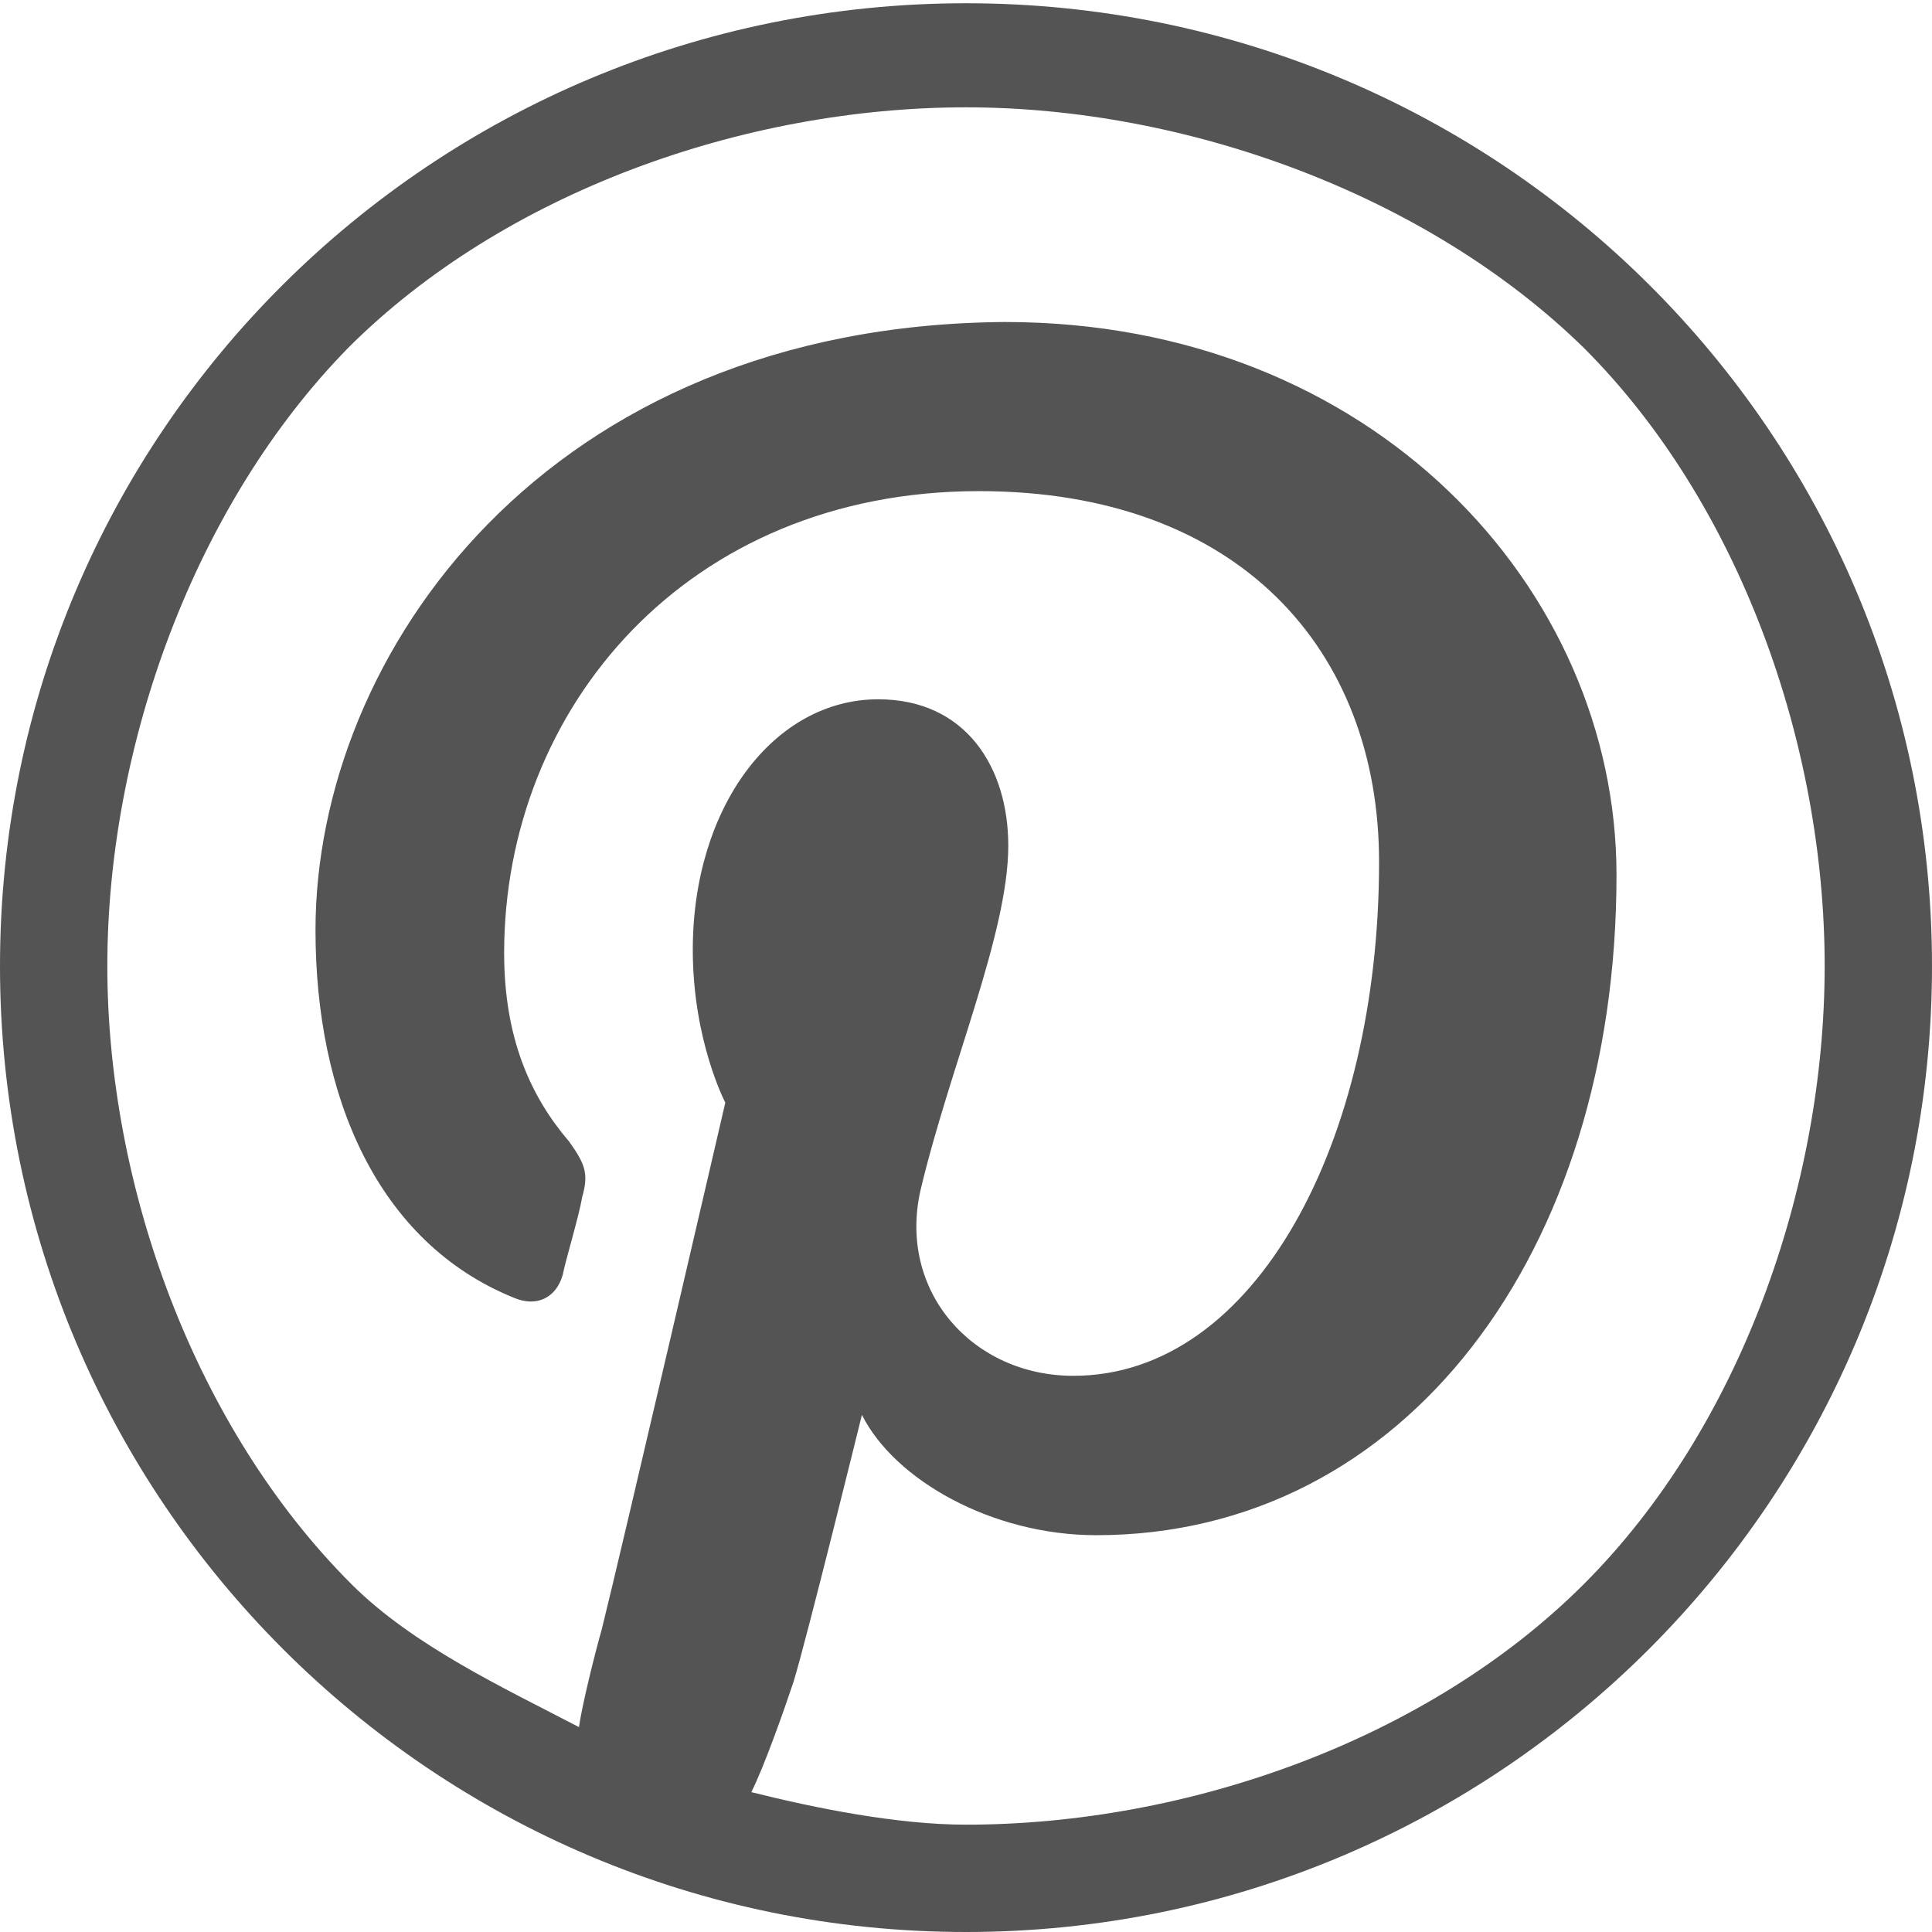 <?xml version="1.0" encoding="utf-8"?>
<!-- Generator: Adobe Illustrator 18.1.1, SVG Export Plug-In . SVG Version: 6.00 Build 0)  -->
<svg version="1.1" id="Layer_1" xmlns="http://www.w3.org/2000/svg" xmlns:xlink="http://www.w3.org/1999/xlink" x="0px" y="0px"
	 viewBox="0 0 59.4 59.4" enable-background="new 0 0 59.4 59.4" xml:space="preserve">
<path fill-rule="evenodd" clip-rule="evenodd" fill="#545454" d="M44.6-72.8h4.6c1.3,0,2.3,1,2.3,2.3v4.7c0,1.3-1,2.3-2.3,2.3h-4.6
	c-1.3,0-2.3-1-2.3-2.3v-4.7C42.2-71.8,43.3-72.8,44.6-72.8z"/>
<path fill-rule="evenodd" clip-rule="evenodd" fill="#545454" d="M42.5-58.3h14.3V-32c0,5.1-5.3,10-10,10H12.2c-5,0-10-5.4-10-10
	v-26.3h14.3c-1.1,2-1.8,4.5-1.8,7.5c0,9.8,7.5,14.6,14.8,14.6c7.4,0,14.8-4.9,14.8-14.6C44.3-53.7,43.7-56.2,42.5-58.3z M56.8-60
	H41.5v0.2c-2.8-3.8-7.4-5.6-12-5.6c-4.6,0-9.2,1.9-12,5.6V-60H2.2v-6.7c0-2.5,1.4-5.2,3.4-7.2v10.1h1.7v-11.4
	C8.1-75.6,9-76,9.8-76.3v12.6h1.8v-12.9c0.2,0,0.4,0,0.6,0l1.7,0v12.9h1.8v-12.9l31.3,0c4.9,0,10,4.7,10,10V-60z M46.8-78.8H12.2
	C5.6-78.8,0-73.2,0-66.6V-32c0,6.6,5.6,12.2,12.2,12.2h34.7C53.4-19.8,59-25.4,59-32v-34.7C59-73.2,53.4-78.8,46.8-78.8z M29.5-63.7
	c6.8,0,13.1,4,13.1,12.9c0,8.9-6.3,12.9-13.1,12.9c-6.8,0-13.1-4-13.1-12.9C16.4-59.7,22.7-63.7,29.5-63.7z"/>
<path fill-rule="evenodd" clip-rule="evenodd" fill="#545454" d="M29.5-60.1c-4.7,0-9.4,3.1-9.4,9.3c0,6.2,4.8,9.3,9.4,9.3
	c4.7,0,9.4-3.1,9.4-9.3C38.9-57,34.2-60.1,29.5-60.1z M29.5-58.4c4.1,0,7.7,2.2,7.7,7.6c0,5.4-3.6,7.6-7.7,7.6s-7.7-2.2-7.7-7.6
	C21.8-56.2,25.4-58.4,29.5-58.4z"/>
<path fill-rule="evenodd" clip-rule="evenodd" fill="#545454" d="M46.8-157.5H12.2C5.6-157.5,0-152,0-145.4v34.7
	c0,6.6,5.6,12.2,12.2,12.2h34.7c6.6,0,12.2-5.6,12.2-12.2v-34.7C59-152,53.4-157.5,46.8-157.5z M46.9-155.4c4.9,0,10,4.7,10,10v34.7
	c0,5-5.3,10-10,10h-6.3v-22.5h5.8l1.4-9.1h-7.2v-2.9c0-1.2,1.4-1,1.4-1h5.8v-7.7c-3.4-1.8-8.6-1.9-8.6-1.9c-9.3,0-9.1,9.1-9.1,9.1
	v4.3h-3.8v9.6h3.4v22H12.2c-5,0-10-5.3-10-10v-34.7c0-4.6,4.7-10,10-10L46.9-155.4z M38.2-100.7h-6.2v-24.4h-3.4v-5.3h3.4
	c0.2,0,0-1.6,0-4.7c0-0.4-0.3-8.6,7.4-8.6c4.2,0,6,1.3,6,1.3v3.8H42c-3.9-0.2-3.8,2.9-3.8,2.9v5.3h7l-0.8,5.3h-6.2V-100.7z"/>
<path fill-rule="evenodd" clip-rule="evenodd" fill="#545454" d="M27.6-206.8c-11-2.1-19.6-9.2-21.6-11.5c-2-2.3-2.9,1-2.9,1
	c-3.1,5.8,1.4,13,1.4,13c-2.5-0.5-2.4,1-2.4,1c-0.6,5.6,5.3,11,5.3,11c-1.5-0.3-1.4,1-1.4,1c1,4.7,8.6,9.1,8.6,9.1
	c-3.9,3.9-13.9,2.9-13.9,2.9c-1.6,0.8,0,1.9,0,1.9c8.1,6.1,18.2,5.8,18.2,5.8c35.2-0.6,35-36,35-36c1.4-0.9,4.9-4.1,5.8-6.2
	c0.8-2.2-1.8-2.2-2.4-1.4c-0.6,0.7-1.9,1-1.9,1c1.6-1.2,2.9-4.3,2.9-4.3c-0.5-2.1-2.4-1-2.4-1c-3.2,2-5.8,2.4-5.8,2.4
	c-3.7-4.4-9.6-3.8-9.6-3.8C30-221.2,28-211.1,28-210.8C27.8-210,27.6-206.8,27.6-206.8z M9.1-190.2c0,0,6.3,0.2,0.1-4.3
	c-2.8-2.6-3.6-4.4-4.6-7.4c0,0,5.3-0.1,2.1-3.5c-2-2.1-2.9-6.5-1.4-10c5.8,6.1,19.1,11.5,22.4,11.5s2.8-2.4,2.8-2.4
	c0-16.3,16-13.2,17.5-10c0,0,0.9,1.3,1.7,1.2c0.9-0.1,4.3-1.6,4.3-1.6s-0.3,1.7-3.5,4.7c1.1,0.8,4.4-0.1,4.4-0.1
	c-1,1.4-1.8,2.6-3.4,3.6c0.2,5-1.8,13.2-3.1,16.2C41-176,22.3-170.2,6.6-177c3.4-0.2,8.4-2.4,10-3.3c3.5-2.3,2.9-2.6-0.6-4.2
	C12.8-186.1,10.9-187.8,9.1-190.2z"/>
<path fill-rule="evenodd" clip-rule="evenodd" fill="#555555" d="M43.8-307.8c3.1,0,5.2,2.4,5.2,4.9v1.4H31h-0.1
	c-1.5,0-2.7,1.3-2.7,2.8c0,1.5,1.2,2.8,2.8,2.8c1.5,0,2.8-1.2,2.8-2.8v-0.1H49v1.5c-0.1,3.1-2.8,4.9-5.2,4.9H18.1
	c-3.1-0.1-5.2-2.5-5.2-4.9v-5.6c0-0.3,0.1-0.7,0.1-1c0.2-1.1,1.1-2.6,2.5-3.3c0.1-0.1,0.3-0.2,0.4-0.2c0.1,0,0.3-0.1,0.4-0.2
	c0.2-0.1,0.4-0.1,0.7-0.2c0.2,0,0.4-0.1,0.6-0.1c0.2,0,0.3,0,0.5,0H43.8z M44.3-310.3H17.6c-0.4,0-0.9,0.1-1.2,0.2
	c-0.3,0.1-0.6,0.1-0.8,0.2c-0.3,0.1-0.5,0.2-0.8,0.3c-0.1,0.1-0.3,0.2-0.5,0.2c-2.1,1-3.5,3.4-3.8,5.1l-0.1,0.9v6.6
	c0,0.2,0.2,1.2,0.2,1.3c0.1,0.2,0.2,0.5,0.2,0.7c0.1,0.2,0.2,0.4,0.3,0.7c0.9,2.1,3.5,3.8,5.3,4c0.4,0.1,0.8,0.2,1.2,0.2h26.8
	c0.1,0,0.8-0.1,1.2-0.2c0.3-0.1,0.5-0.1,0.8-0.2c0.3-0.1,0.5-0.2,0.8-0.3c0.1-0.1,0.3-0.2,0.5-0.2c2.1-1,3.5-3.4,3.8-5
	c0-0.3,0.1-0.6,0.2-1v-6.6c0-0.3-0.2-1.2-0.2-1.2c-0.1-0.3-0.2-0.6-0.3-0.9c-0.4-0.9-0.9-1.9-1.8-2.7c-1.2-1.1-2.5-1.7-3.7-1.9
	C45.2-310.2,44.7-310.2,44.3-310.3z"/>
<path fill-rule="evenodd" clip-rule="evenodd" fill="#555555" d="M11.3-289.5c1,1.9,3.4,3.4,5.1,3.6c0.4,0.1,0.8,0.1,1.2,0.2h10.7
	v17.8h5.4v-8.9h4.9c0.1,0,0.8-0.1,1.2-0.2c0.3-0.1,0.5-0.1,0.8-0.2c0.3-0.1,0.5-0.2,0.8-0.3c0.1-0.1,0.3-0.2,0.5-0.2
	c1.2-0.6,2.2-1.7,2.9-2.8c-0.1,0.1-0.2,0.1-0.4,0.2c-0.2,0.1-0.4,0.2-0.5,0.3c-0.3,0.1-0.5,0.2-0.8,0.3c-0.3,0.1-0.6,0.2-0.9,0.2
	c-0.4,0.1-1.2,0.2-1.3,0.2h-7.1v-6.4h10.8c0.1,0,0.8-0.1,1.2-0.2c0.2-0.1,0.5-0.1,0.8-0.2c0.3-0.1,0.5-0.2,0.8-0.3
	c0.1-0.1,0.3-0.2,0.5-0.2c1.2-0.6,2.2-1.7,2.9-2.8c-0.1,0.1-0.2,0.1-0.4,0.2c-0.2,0.1-0.4,0.2-0.5,0.3c-0.3,0.1-0.5,0.2-0.8,0.3
	c-0.3,0.1-0.6,0.2-0.9,0.2c-0.4,0.1-1.3,0.2-1.3,0.2H15.3c-0.4-0.1-0.9-0.1-1.3-0.2C13.2-288.5,12.2-288.9,11.3-289.5z"/>
<path fill-rule="evenodd" clip-rule="evenodd" fill="#555555" d="M49-285.3v9.8c-0.1,3.2-2.8,5-5.2,5H35v2.5h9.3
	c0.1,0,0.8-0.1,1.2-0.2c0.3-0.1,0.5-0.1,0.8-0.2c0.3-0.1,0.5-0.2,0.8-0.3c0.1-0.1,0.3-0.2,0.5-0.2c2.1-1,3.5-3.4,3.8-5
	c0-0.3,0.1-0.6,0.2-1v-12.5c0-0.1,0-0.2-0.1-0.4C50.9-286.8,50.1-285.9,49-285.3z"/>
<path fill-rule="evenodd" clip-rule="evenodd" fill="#555555" d="M26.9-270.5h-8.8c-3.1-0.1-5.2-2.5-5.2-4.9v-10
	c-1-0.6-1.9-1.5-2.5-2.5l-0.1,0.4v12.6c0,0.2,0.2,1.2,0.2,1.3c0.1,0.2,0.2,0.5,0.2,0.7c0.1,0.2,0.2,0.4,0.3,0.7
	c0.9,2.1,3.5,3.8,5.3,4c0.4,0.1,0.8,0.1,1.2,0.2h9.3V-270.5z"/>
<g>
	<path fill-rule="evenodd" clip-rule="evenodd" fill="#555555" d="M8-255.4v3.3c-0.7,0.6-1.6,0.9-2.7,0.9c-1.3,0-2.3-0.3-2.9-1
		c-0.7-0.7-1-1.7-1-3c0-1.3,0.3-2.3,1-2.9c0.7-0.7,1.6-1,2.9-1c1.1,0,1.9,0.3,2.6,0.8l0.5-0.7c-0.8-0.6-1.9-0.9-3.1-0.9
		c-0.8,0-1.4,0.1-2,0.3c-0.6,0.2-1.1,0.5-1.5,1c-0.4,0.4-0.7,0.9-1,1.5c-0.2,0.6-0.3,1.3-0.3,2c0,0.8,0.1,1.4,0.3,2
		c0.2,0.6,0.5,1.1,1,1.5c0.4,0.4,0.9,0.7,1.5,1c0.6,0.2,1.3,0.3,2,0.3c1.5,0,2.6-0.4,3.5-1.2c0.1-0.1,0.1-0.2,0.1-0.3v-3.7L8-255.4z
		"/>
	<path fill-rule="evenodd" clip-rule="evenodd" fill="#555555" d="M26.9-258.1c0.7,0.7,1,1.7,1,2.9c0,1.3-0.3,2.3-1,3
		c-0.7,0.7-1.7,1-2.9,1s-2.3-0.3-2.9-1c-0.7-0.7-1-1.7-1-3c0-1.3,0.3-2.3,1-2.9c0.7-0.7,1.6-1,2.9-1S26.2-258.8,26.9-258.1z
		 M26-250.7c0.6-0.2,1.1-0.5,1.5-1c0.4-0.4,0.7-0.9,1-1.5c0.2-0.6,0.3-1.3,0.3-2c0-0.8-0.1-1.4-0.3-2c-0.2-0.6-0.5-1.1-1-1.5
		c-0.4-0.4-0.9-0.7-1.5-1c-0.6-0.2-1.3-0.3-2-0.3c-0.8,0-1.4,0.1-2,0.3c-0.6,0.2-1.1,0.5-1.5,1c-0.4,0.4-0.7,0.9-0.9,1.5
		c-0.2,0.6-0.3,1.3-0.3,2c0,0.8,0.1,1.4,0.3,2c0.2,0.6,0.5,1.1,0.9,1.5c0.4,0.4,0.9,0.7,1.5,1c0.6,0.2,1.3,0.3,2,0.3
		C24.7-250.3,25.4-250.5,26-250.7z"/>
	<path fill-rule="evenodd" clip-rule="evenodd" fill="#555555" d="M44.9-259.1v-0.9h-5.5c-0.1,0-0.2,0-0.3,0.1
		c-0.1,0.1-0.1,0.2-0.1,0.3v9.1h0.9v-4.8h3.9l0.3-0.9h-4.1v-3H44.9z"/>
	<polygon fill-rule="evenodd" clip-rule="evenodd" fill="#555555" points="54.5,-260 54.5,-259.1 57.5,-259.1 57.5,-250.4 
		58.4,-250.4 58.4,-259.1 61.3,-259.1 61.3,-260 	"/>
</g>
<g>
	<path fill-rule="evenodd" clip-rule="evenodd" fill="#555555" d="M1.2-242.4c0.3-0.4,0.4-0.9,0.4-1.5v-4H1.3v4
		c0,0.5-0.1,0.9-0.3,1.2l-0.1,0.2l0.3,0.3L1.2-242.4z"/>
	<path fill-rule="evenodd" clip-rule="evenodd" fill="#555555" d="M8.8-247.5v-0.4H6.4c-0.1,0-0.1,0-0.1,0.1c0,0-0.1,0.1-0.1,0.1
		v3.9c0,0.1,0,0.1,0.1,0.1c0,0,0.1,0.1,0.1,0.1h2.4v-0.4H6.6v-1.7h1.7l0.1-0.4H6.6v-1.3H8.8z"/>
	<path fill-rule="evenodd" clip-rule="evenodd" fill="#555555" d="M18.2-247.9l-1.5,3.6l-1.1-2.5h-0.4l0.4,0.8l-0.8,1.7l-1.5-3.6
		h-0.4l1.8,4.2c0,0,0,0.1,0.1,0.1c0,0,0.1,0,0.1,0c0.1,0,0.1,0,0.2-0.1l0.8-1.8l0.8,1.8c0,0.1,0.1,0.1,0.2,0.1c0.1,0,0.1,0,0.2-0.1
		l1.8-4.2H18.2z"/>
	<path fill-rule="evenodd" clip-rule="evenodd" fill="#555555" d="M25.3-247.5v-0.4h-2.4c-0.1,0-0.1,0-0.1,0.1c0,0-0.1,0.1-0.1,0.1
		v3.9c0,0.1,0,0.1,0.1,0.1c0,0,0.1,0.1,0.1,0.1h2.4v-0.4h-2.2v-1.7h1.7l0.1-0.4h-1.8v-1.3H25.3z"/>
	<path fill-rule="evenodd" clip-rule="evenodd" fill="#555555" d="M30.1-244.1v-3.8h-0.4v4c0,0.1,0,0.1,0,0.1c0,0,0.1,0.1,0.1,0.1
		h2.4l0.1-0.4H30.1z"/>
	<path fill-rule="evenodd" clip-rule="evenodd" fill="#555555" d="M37.2-244.1v-3.8h-0.4v4c0,0.1,0,0.1,0.1,0.1c0,0,0.1,0.1,0.1,0.1
		h2.4l0.1-0.4H37.2z"/>
	<path fill-rule="evenodd" clip-rule="evenodd" fill="#555555" d="M46.3-247.5v-0.4h-2.4c0,0-0.1,0-0.1,0.1c0,0-0.1,0.1-0.1,0.1v3.9
		c0,0.1,0,0.1,0.1,0.1c0,0,0.1,0.1,0.1,0.1h2.4v-0.4h-2.2v-1.7h1.7l0.1-0.4h-1.8v-1.3H46.3z"/>
	<path fill-rule="evenodd" clip-rule="evenodd" fill="#555555" d="M50.9-247.5h1.5c0.1,0,0.2,0,0.3,0.1c0.1,0,0.2,0.1,0.3,0.2
		c0.1,0.1,0.1,0.2,0.2,0.3c0,0.1,0.1,0.2,0.1,0.3c0,0.1,0,0.2-0.1,0.3c-0.1,0.1-0.1,0.2-0.2,0.3c-0.1,0.1-0.2,0.1-0.3,0.2
		c-0.1,0.1-0.2,0.1-0.3,0.1h-1.5V-247.5z M54-243.7l-1.3-1.7c0.1,0,0.3-0.1,0.4-0.1c0.1-0.1,0.2-0.2,0.3-0.3
		c0.1-0.1,0.2-0.2,0.2-0.4c0-0.1,0.1-0.3,0.1-0.4c0-0.2,0-0.3-0.1-0.5c-0.1-0.1-0.2-0.3-0.3-0.4c-0.1-0.1-0.2-0.2-0.4-0.3
		c-0.1-0.1-0.3-0.1-0.5-0.1h0h-1.8c0,0-0.1,0-0.1,0.1c0,0.1-0.1,0.1-0.1,0.1v4h0.4v-1.7h1.3l1.3,1.7H54z"/>
	<polygon fill-rule="evenodd" clip-rule="evenodd" fill="#555555" points="61.4,-247.9 61,-247.9 59.7,-246 58.3,-247.9 
		57.9,-247.9 59.5,-245.6 59.5,-243.7 59.8,-243.7 59.8,-245.6 	"/>
</g>
<path fill="#545454" d="M29.7,0.1C13.3,0.1,0,13.3,0,29.7c0,16.4,13.3,29.7,29.7,29.7s29.7-13.3,29.7-29.7
	C59.4,13.3,46.1,0.1,29.7,0.1z M48.7,48.7c-4.8,4.8-12.2,7.4-19,7.4c-2.1,0-4.6-0.5-6.6-1c0.4-0.8,1-2.5,1.3-3.4
	c0.4-1.3,2.1-8.2,2.1-8.2c1,2,4,3.7,7.2,3.7c9.5,0,16-8.7,16-20.3c0-8.8-7.5-17-18.8-17C16.8,10,9.7,20.1,9.7,28.6
	c0,5.1,1.9,9.6,6.1,11.3c0.7,0.3,1.3,0,1.5-0.7c0.1-0.5,0.5-1.8,0.6-2.4c0.2-0.7,0.1-1-0.4-1.7c-1.2-1.4-2-3.2-2-5.8
	c0-7.5,5.6-14.2,14.6-14.2c8,0,12.3,4.9,12.3,11.4c0,8.6-3.8,15.8-9.4,15.8c-3.1,0-5.4-2.6-4.7-5.7C29.2,32.8,31,28.7,31,26
	c0-2.4-1.3-4.5-4-4.5c-3.2,0-5.7,3.3-5.7,7.7c0,2.8,1,4.7,1,4.7s-3.2,13.8-3.8,16.2c-0.2,0.7-0.6,2.3-0.7,3c-2.3-1.2-5.1-2.5-7-4.4
	c-4.8-4.8-7.5-12.2-7.5-19c0-6.8,2.7-14.2,7.4-19c4.8-4.8,12.2-7.4,19-7.4c6.8,0,14.2,2.7,19,7.4c4.8,4.8,7.4,12.2,7.4,19
	C56.1,36.5,53.5,43.9,48.7,48.7z"/>
</svg>
